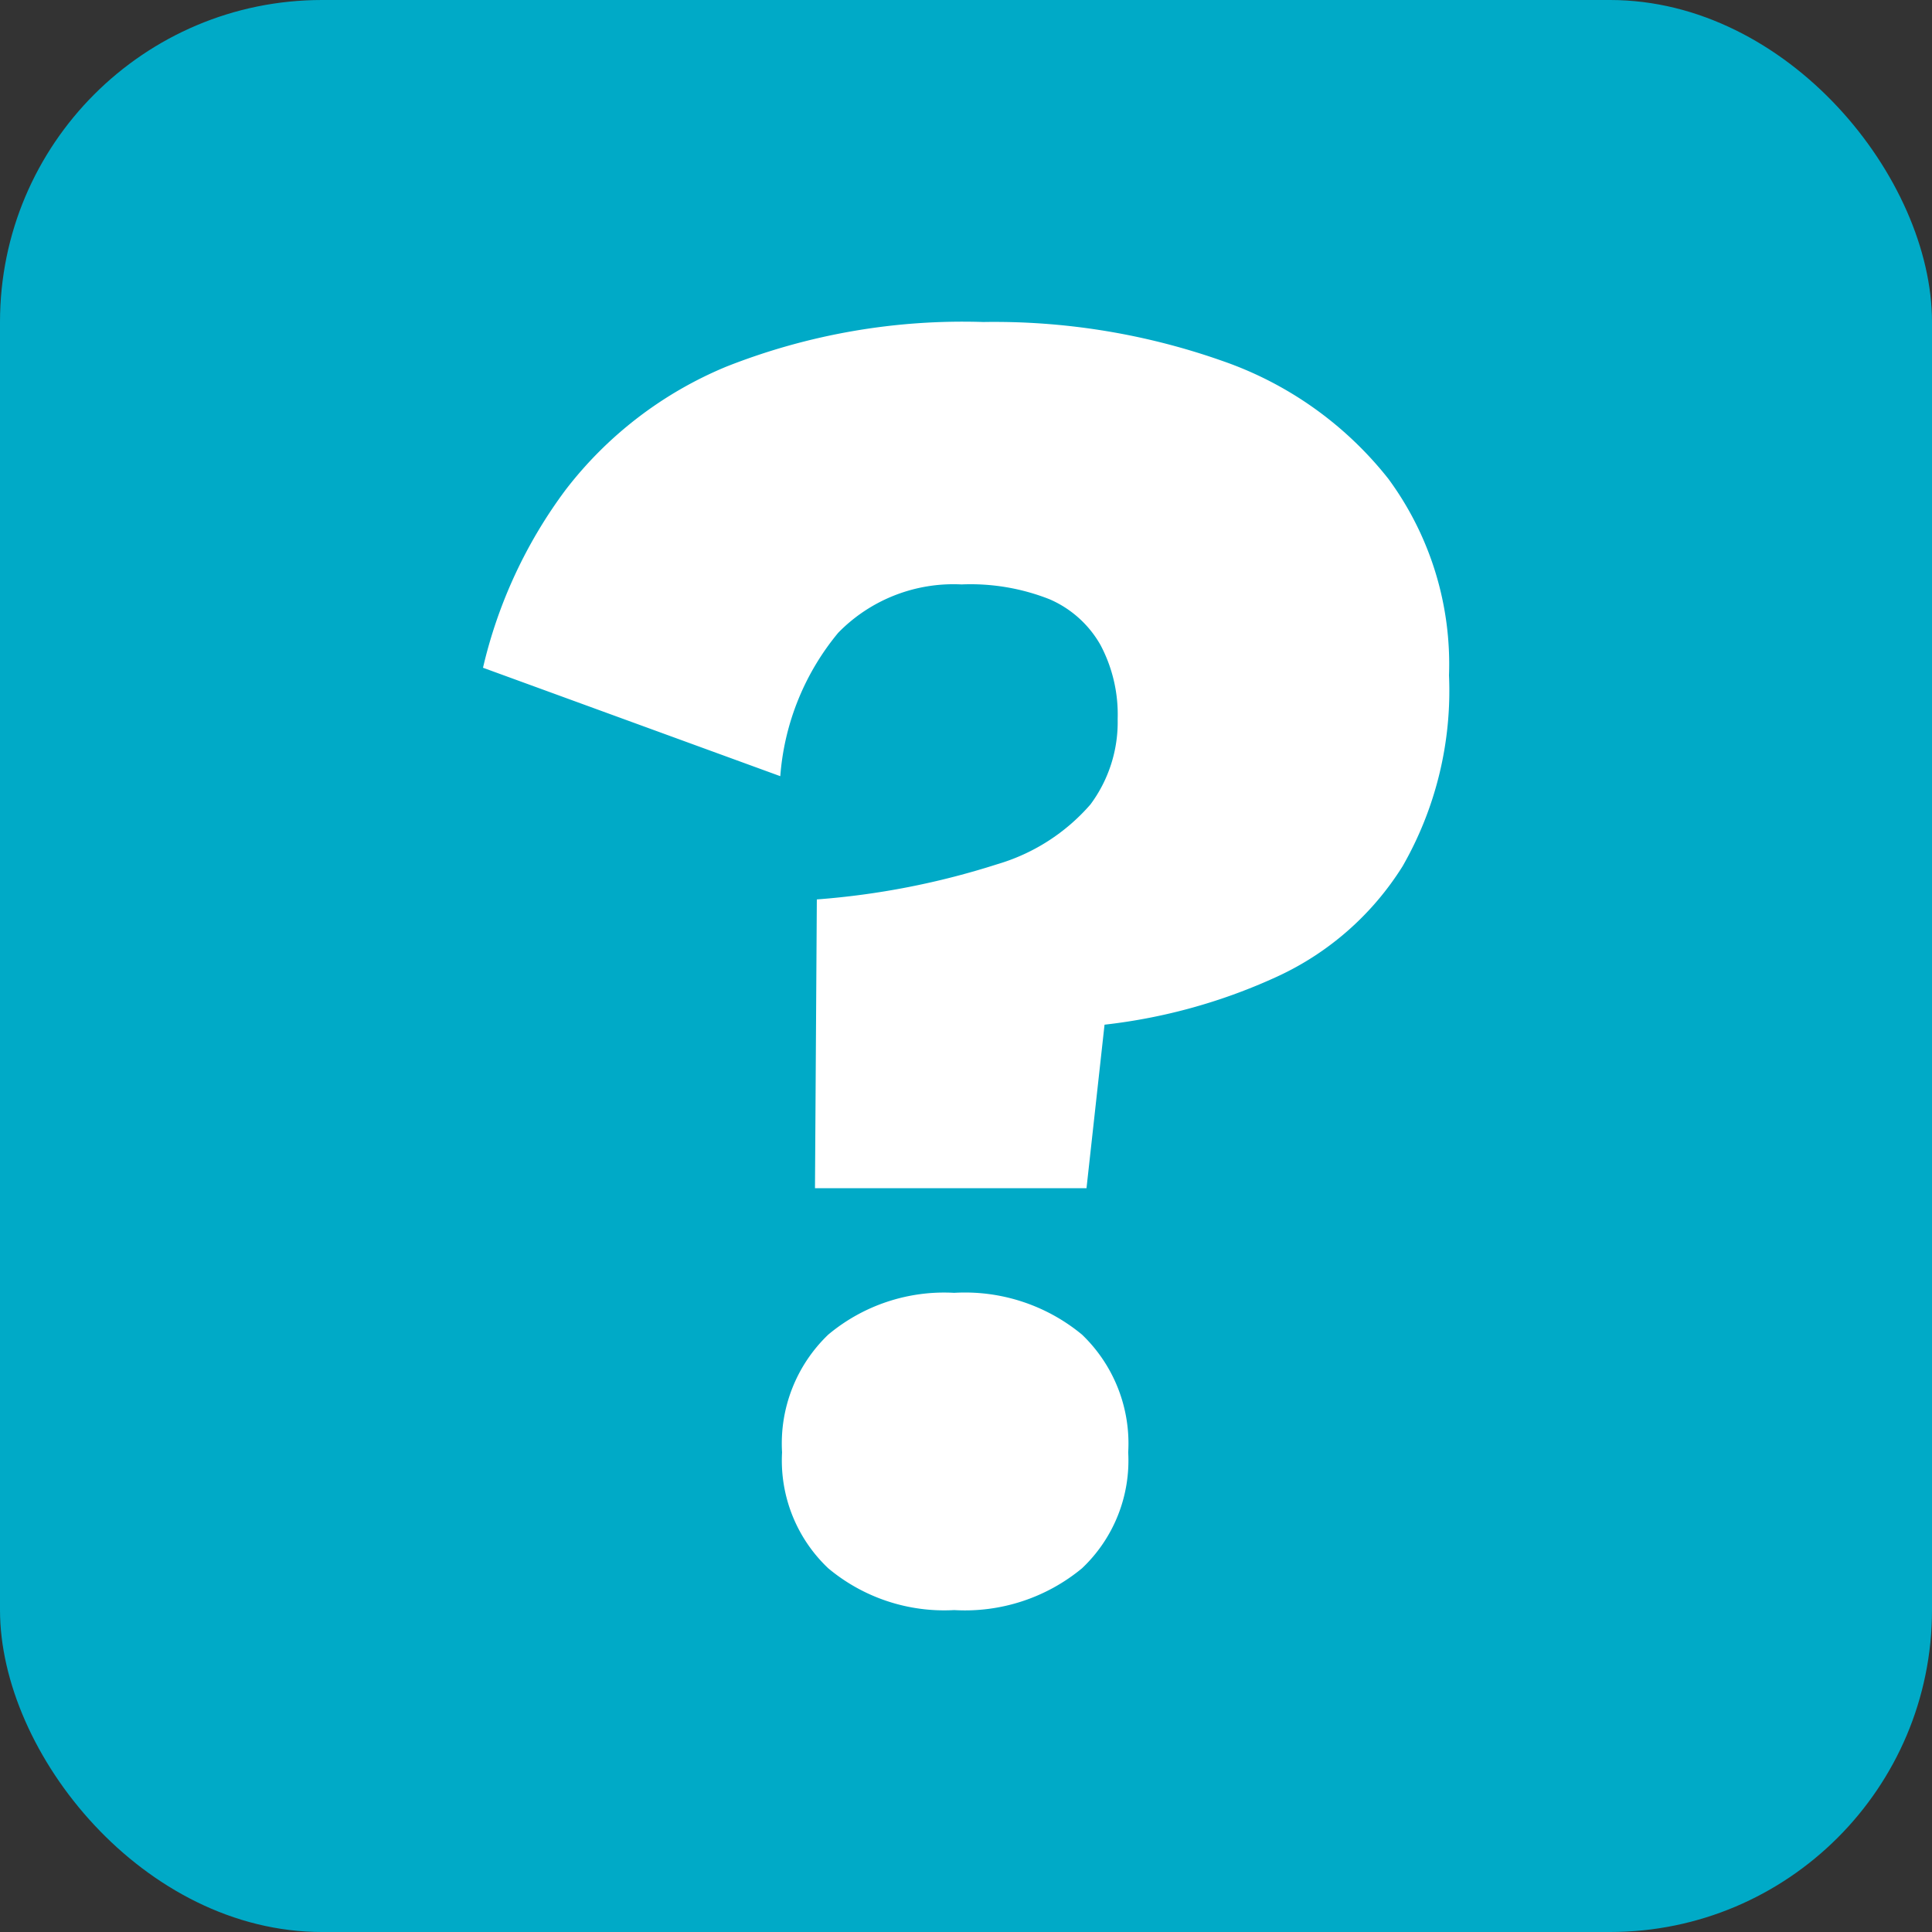 <svg xmlns="http://www.w3.org/2000/svg" width="24" height="24" viewBox="0 0 24 24">
  <rect x="0" y="0" width="24" height="24" fill="#333333" stroke="none"/>
  <g id="aide" transform="translate(0)">
    <rect id="Rectangle_275" data-name="Rectangle 275" width="24" height="24" rx="4" transform="translate(0)" fill="#00aac7"/>
    <path id="Tracé_31911" data-name="Tracé 31911" d="M6.79,4.94a8.516,8.516,0,0,1,2.972.484,4.5,4.5,0,0,1,2.06,1.463,3.884,3.884,0,0,1,.754,2.442A4.382,4.382,0,0,1,12,11.7a3.622,3.622,0,0,1-1.553,1.369,7,7,0,0,1-2.15.6L8.073,15.7H4.7l.023-3.587a9.728,9.728,0,0,0,2.24-.437,2.446,2.446,0,0,0,1.159-.743,1.715,1.715,0,0,0,.338-1.062,1.841,1.841,0,0,0-.214-.92,1.336,1.336,0,0,0-.63-.566A2.67,2.67,0,0,0,6.52,8.2a2,2,0,0,0-1.531.6,3.162,3.162,0,0,0-.72,1.782L.576,9.235A5.95,5.95,0,0,1,1.6,7.028a4.86,4.86,0,0,1,2-1.534A7.993,7.993,0,0,1,6.79,4.94ZM6.43,17a2.28,2.28,0,0,1,1.587.519,1.872,1.872,0,0,1,.574,1.463,1.842,1.842,0,0,1-.574,1.44,2.28,2.28,0,0,1-1.587.519,2.246,2.246,0,0,1-1.565-.519,1.842,1.842,0,0,1-.574-1.44,1.872,1.872,0,0,1,.574-1.463A2.246,2.246,0,0,1,6.43,17Z" transform="translate(5.424 -0.94)" fill="#fff"/>
  </g>
</svg>
